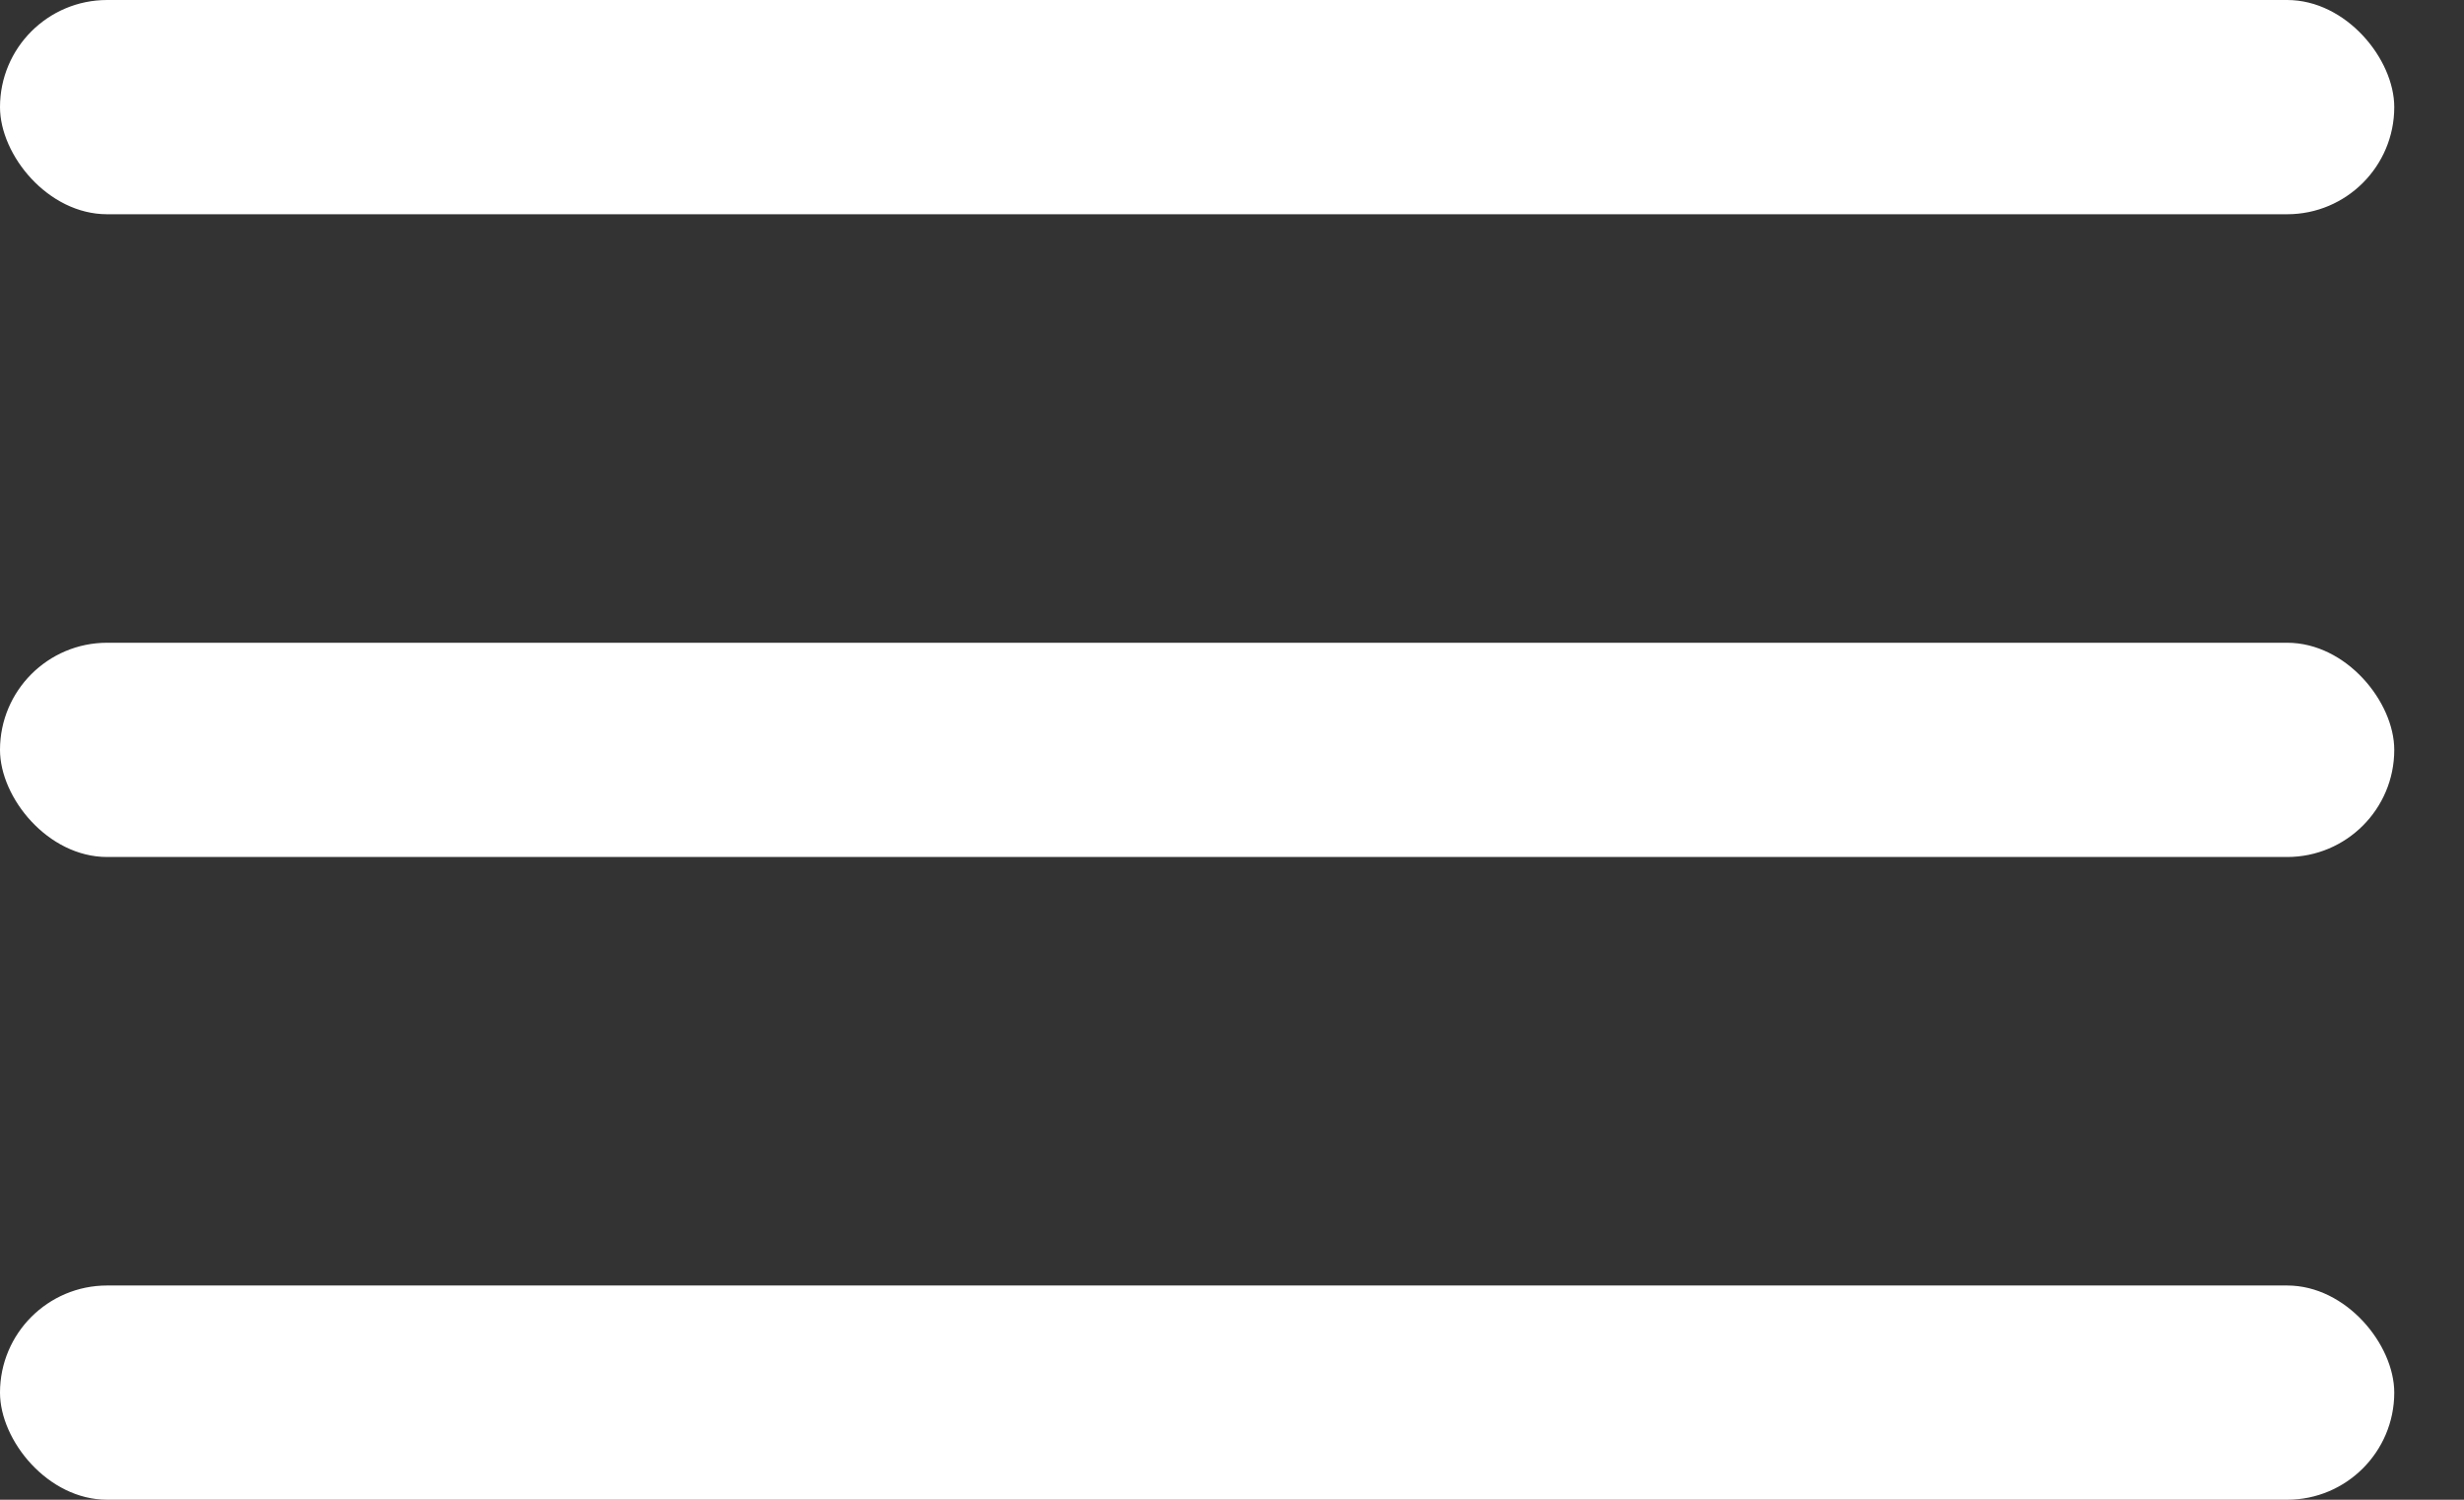 <svg width="23" height="14" viewBox="0 0 23 14" fill="none" xmlns="http://www.w3.org/2000/svg">
<rect x="0" y="0" width="23" height="14" fill="#333333" stroke="none"/>
<rect width="22.349" height="2" rx="1" fill="white"/>
<rect y="6" width="22.349" height="2" rx="1" fill="white"/>
<rect y="12" width="22.349" height="2" rx="1" fill="white"/>
</svg>

